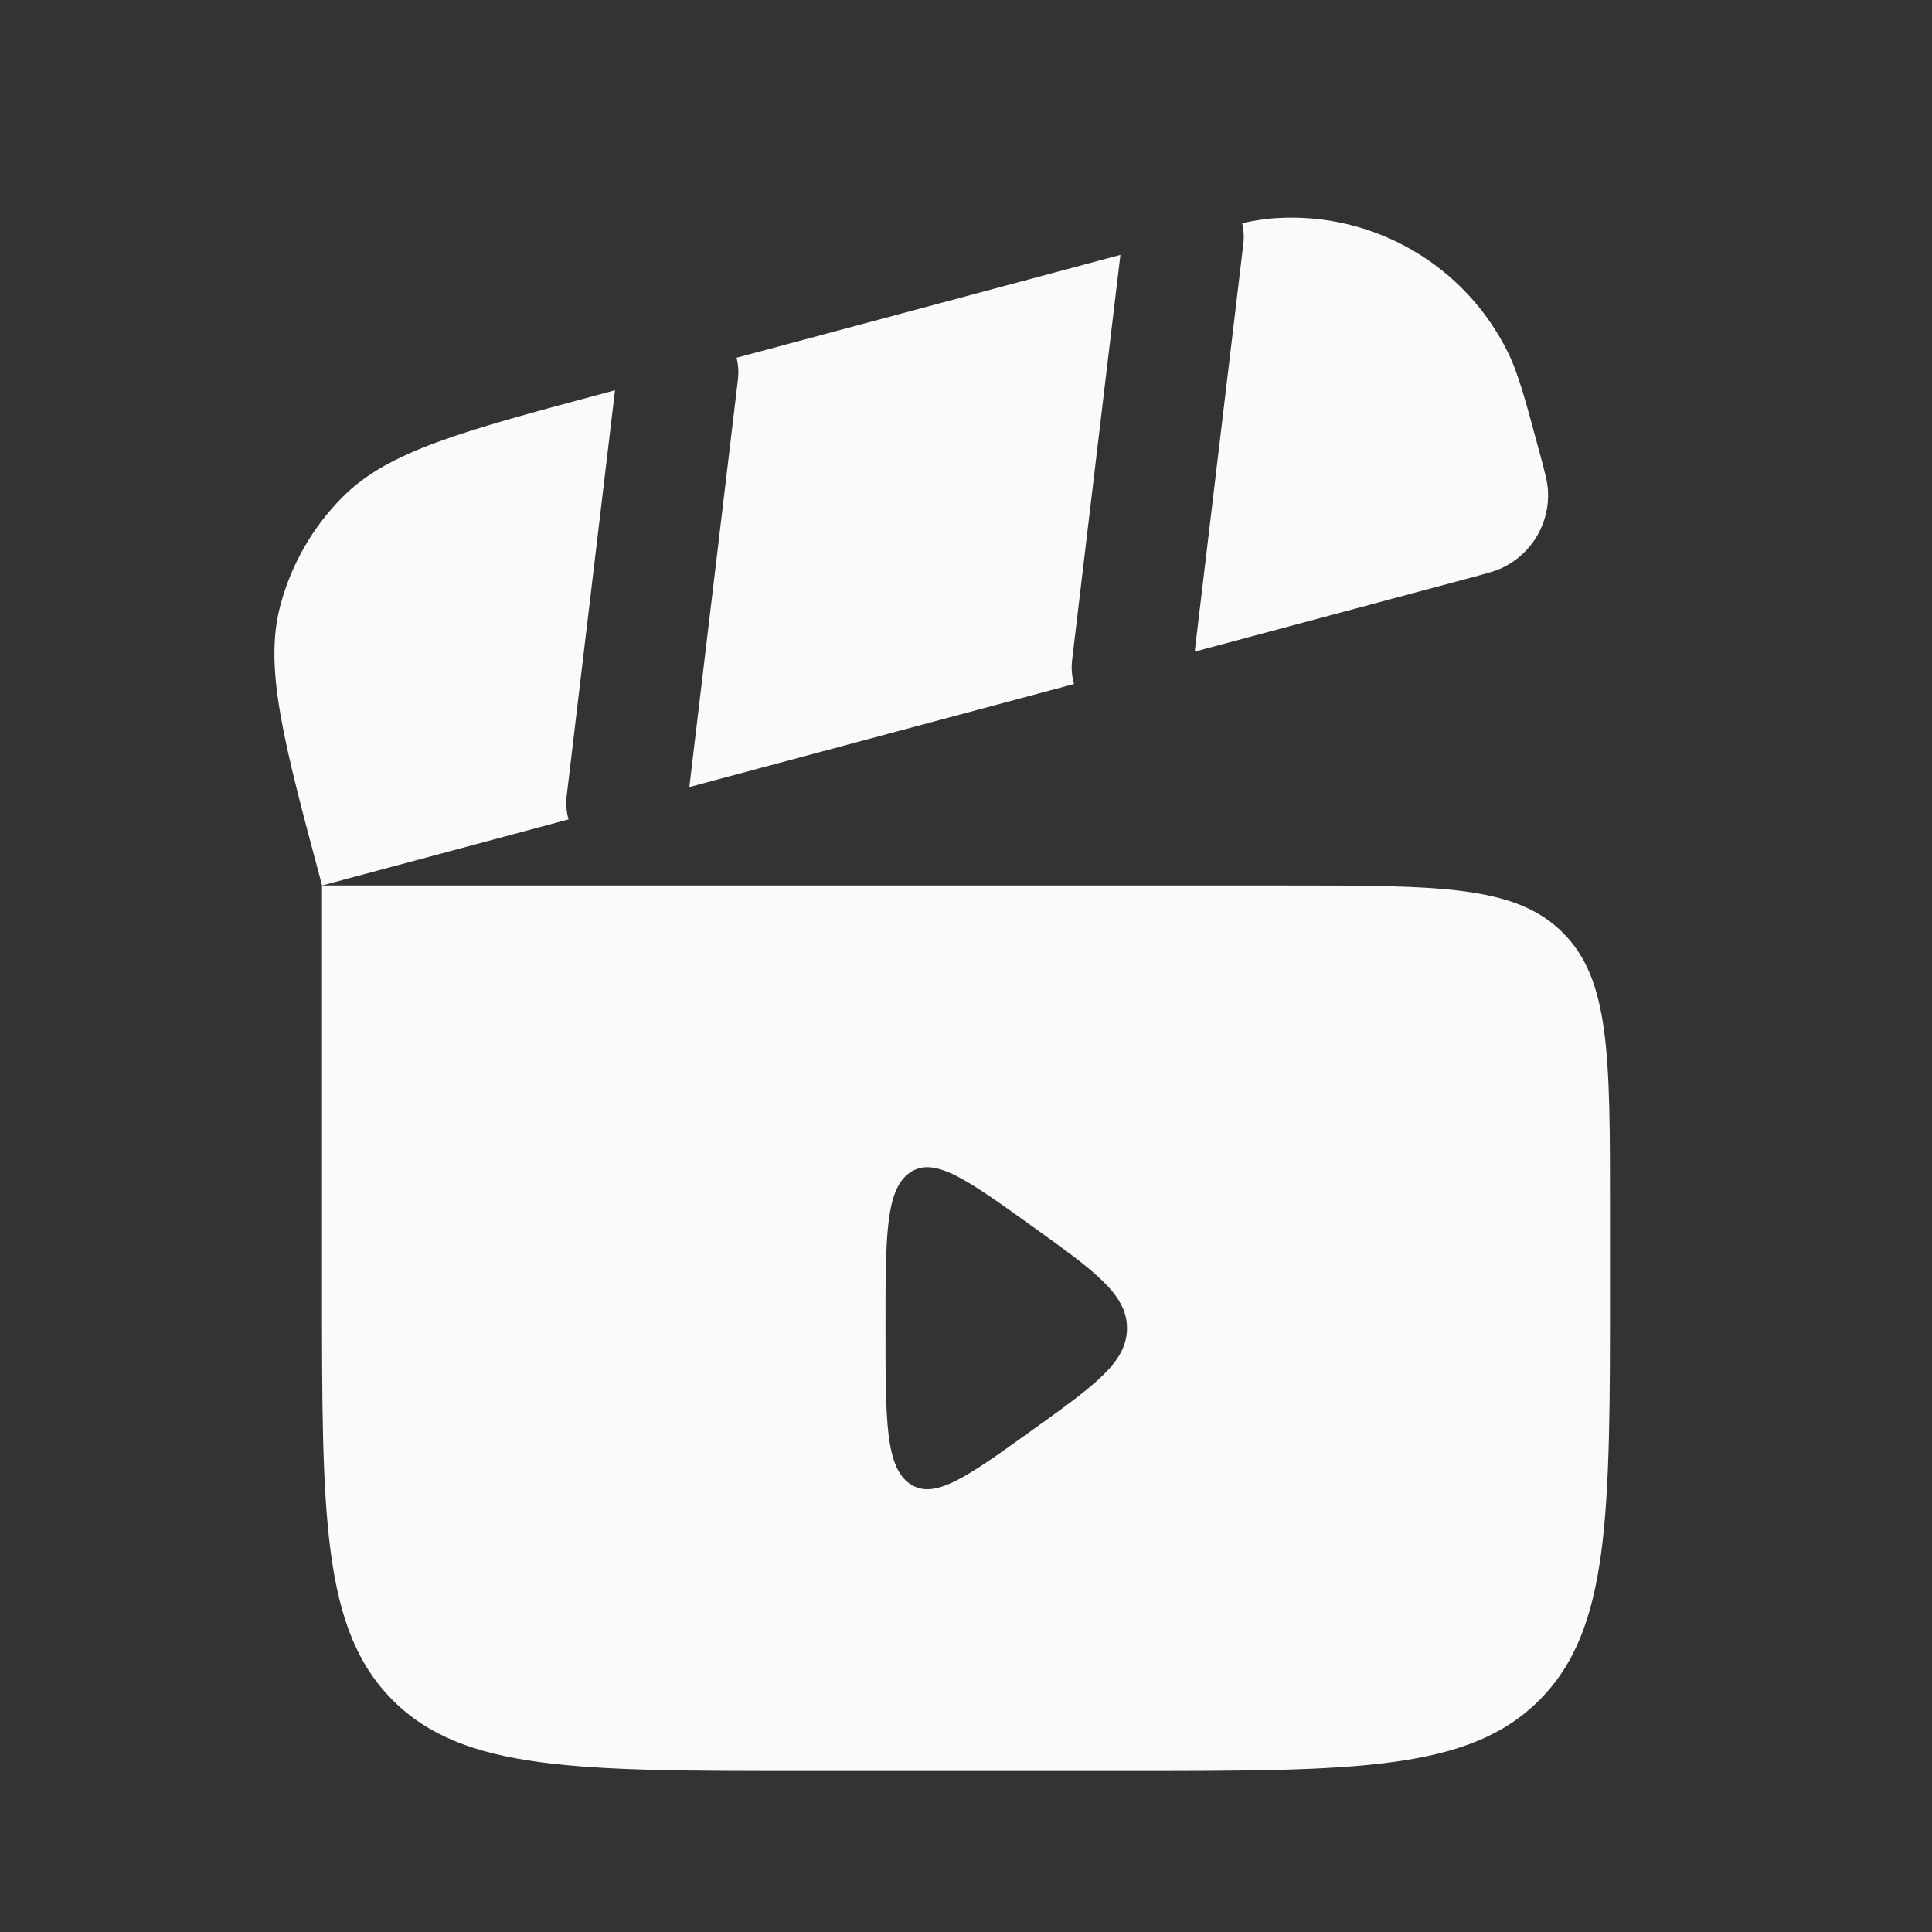 <svg width="27" height="27" viewBox="0 0 24 24" fill="none" xmlns="http://www.w3.org/2000/svg">
<rect x="0" y="0" width="24" height="24" fill="#333333" stroke="none"/>
<path d="M14.841 8.095L18.249 7.182C18.473 7.122 18.585 7.092 18.674 7.048C19.036 6.869 19.256 6.49 19.229 6.086C19.223 5.988 19.193 5.876 19.133 5.651C18.952 4.978 18.862 4.641 18.731 4.376C18.195 3.288 17.055 2.63 15.845 2.71C15.721 2.718 15.591 2.738 15.431 2.772C15.45 2.855 15.456 2.942 15.445 3.03L14.841 8.095Z" fill="#f9fafb" />
<path d="M9.15 4.444L13.918 3.166L13.318 8.2C13.306 8.303 13.315 8.403 13.342 8.497L8.563 9.777L9.167 4.713C9.178 4.62 9.171 4.529 9.15 4.444Z" fill="#f9fafb" />
<path fill-rule="evenodd" clip-rule="evenodd" d="M16 11H4V16C4 18.828 4 20.243 4.879 21.121C5.757 22 7.172 22 10 22H14C16.828 22 18.243 22 19.121 21.121C20 20.243 20 18.828 20 16V15C20 13.114 20 12.172 19.414 11.586C18.828 11 17.886 11 16 11ZM12.808 15.223C13.603 15.793 14 16.078 14 16.5C14 16.922 13.603 17.207 12.808 17.776C12.003 18.354 11.601 18.642 11.3 18.43C11 18.219 11 17.646 11 16.5C11 15.354 11 14.781 11.3 14.569C11.601 14.357 12.003 14.646 12.808 15.223Z" fill="#f9fafb" />
<path d="M7.04 9.882C7.027 9.985 7.036 10.085 7.063 10.179L4.001 11C3.517 9.194 3.276 8.291 3.484 7.515C3.62 7.006 3.888 6.542 4.26 6.17C4.829 5.602 5.731 5.36 7.537 4.876L7.64 4.848L7.04 9.882Z" fill="#f9fafb" />
</svg>
